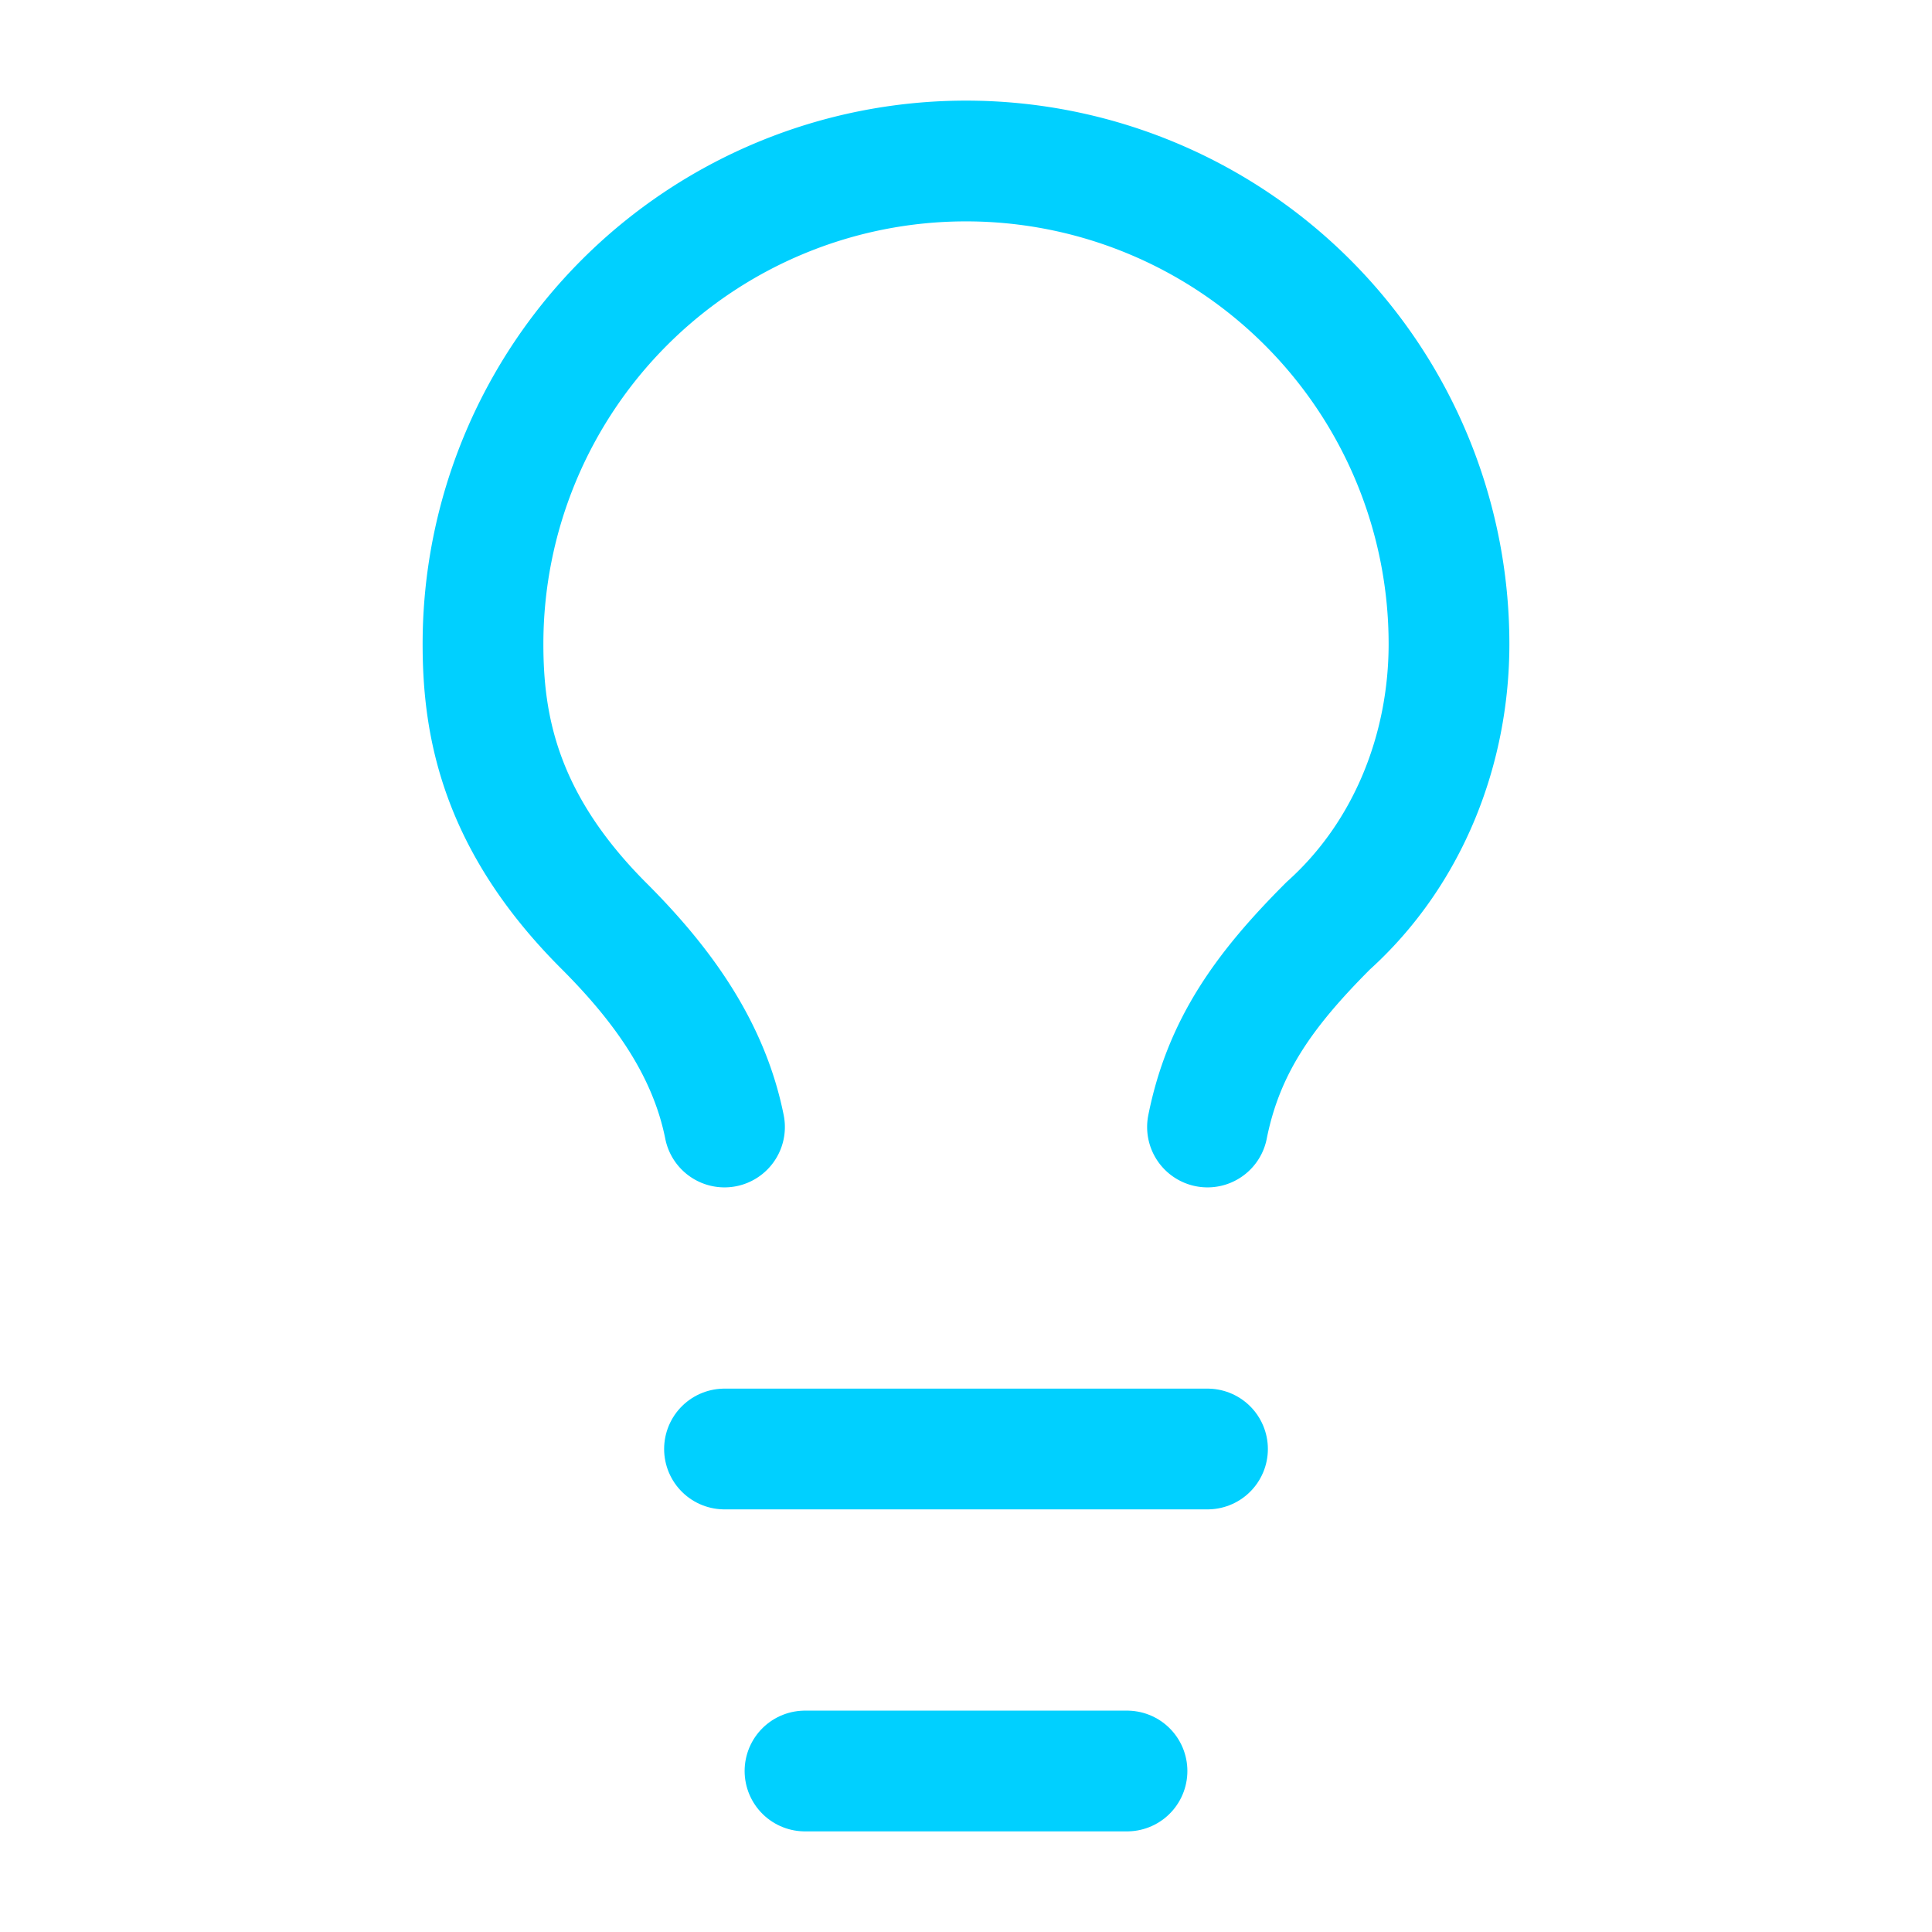 <svg xmlns='http://www.w3.org/2000/svg' width='24' height='24' viewBox='0 0 24 24' fill='none' stroke='#00d0ffc8' stroke-width='1.5' stroke-linecap='round' stroke-linejoin='round'><path d='M15 14c.2-1 .7-1.7 1.5-2.5 1-.9 1.5-2.2 1.5-3.5A6 6 0 0 0 6 8c0 1 .2 2.2 1.5 3.5.7.7 1.3 1.5 1.5 2.5'/><path d='M9 18h6'/><path d='M10 22h4'/></svg>